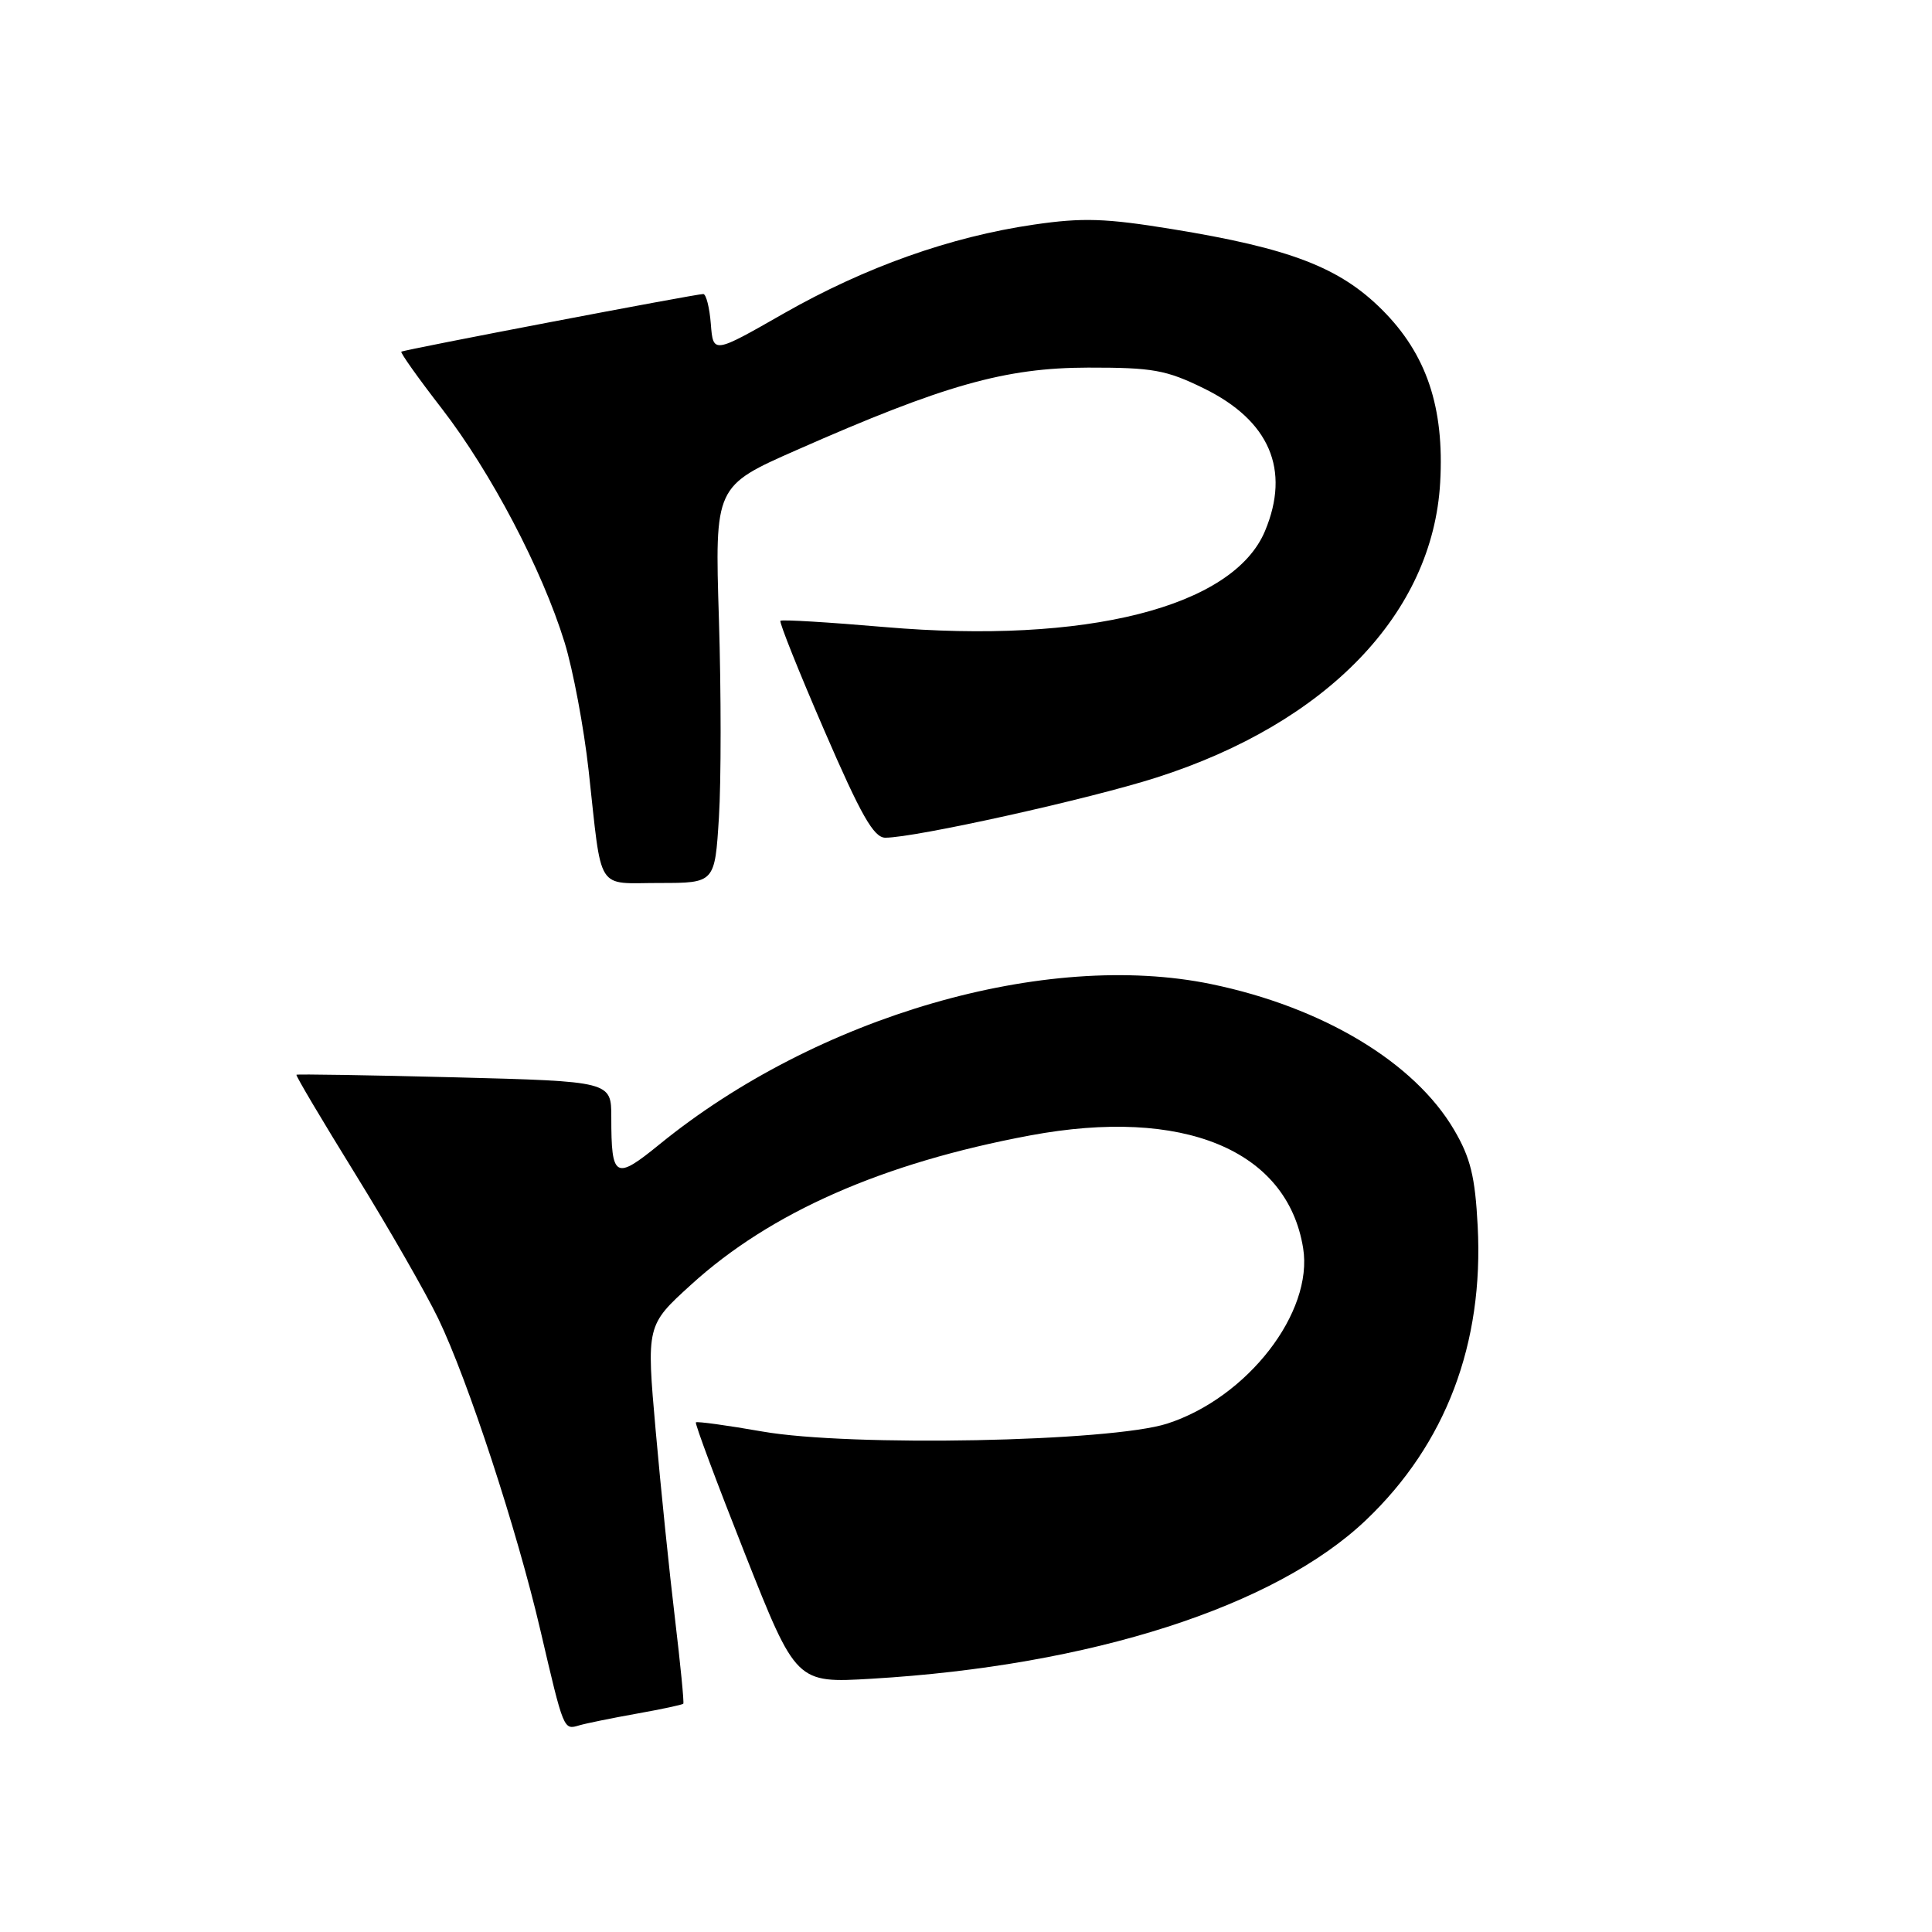 <?xml version="1.0" encoding="UTF-8" standalone="no"?>
<!DOCTYPE svg PUBLIC "-//W3C//DTD SVG 1.1//EN" "http://www.w3.org/Graphics/SVG/1.1/DTD/svg11.dtd" >
<svg xmlns="http://www.w3.org/2000/svg" xmlns:xlink="http://www.w3.org/1999/xlink" version="1.1" viewBox="0 0 256 256">
 <g >
 <path fill="currentColor"
d=" M 84.41 227.06 C 87.66 226.48 90.42 225.89 90.54 225.75 C 90.66 225.61 90.16 220.55 89.44 214.50 C 88.71 208.45 87.56 197.22 86.88 189.55 C 85.65 175.61 85.65 175.61 91.58 170.22 C 102.10 160.64 116.98 154.09 136.50 150.45 C 156.77 146.67 170.56 152.36 172.67 165.37 C 174.06 173.89 165.29 185.21 154.65 188.64 C 147.15 191.05 112.67 191.73 101.00 189.68 C 96.33 188.86 92.37 188.32 92.21 188.47 C 92.05 188.62 94.98 196.46 98.71 205.89 C 105.50 223.03 105.50 223.03 115.50 222.44 C 144.57 220.72 168.99 212.88 181.03 201.39 C 191.58 191.33 196.62 178.04 195.80 162.45 C 195.46 155.91 194.85 153.41 192.68 149.72 C 187.43 140.76 175.26 133.45 160.50 130.40 C 138.54 125.86 108.23 134.66 87.39 151.63 C 81.51 156.42 81.00 156.14 81.00 148.06 C 81.00 143.29 81.00 143.29 60.25 142.75 C 48.84 142.46 39.40 142.31 39.28 142.41 C 39.16 142.52 42.67 148.43 47.07 155.55 C 51.47 162.67 56.43 171.31 58.08 174.74 C 61.99 182.85 68.50 202.70 71.60 216.00 C 74.72 229.38 74.67 229.23 76.75 228.62 C 77.71 228.34 81.16 227.64 84.41 227.06 Z  M 95.26 108.32 C 95.56 103.55 95.56 91.72 95.26 82.03 C 94.71 64.41 94.71 64.41 105.61 59.61 C 125.11 51.01 133.18 48.73 144.18 48.71 C 152.74 48.70 154.51 49.01 159.51 51.46 C 168.22 55.72 171.02 62.24 167.62 70.36 C 163.40 80.46 143.90 85.38 117.25 83.09 C 109.82 82.45 103.59 82.07 103.41 82.26 C 103.23 82.44 105.84 88.98 109.23 96.80 C 114.10 108.06 115.78 111.00 117.31 111.00 C 121.27 111.00 144.35 105.88 153.27 103.02 C 175.88 95.78 189.86 81.23 190.83 63.94 C 191.40 53.98 189.03 46.94 183.15 41.06 C 177.52 35.43 170.94 32.90 155.27 30.35 C 146.50 28.92 143.45 28.82 137.01 29.76 C 125.94 31.37 114.64 35.39 103.86 41.53 C 94.50 46.88 94.50 46.88 94.19 42.94 C 94.02 40.77 93.57 38.98 93.19 38.96 C 92.38 38.92 53.65 46.31 53.18 46.60 C 53.01 46.71 55.42 50.11 58.55 54.15 C 65.05 62.57 71.84 75.48 74.81 85.12 C 75.93 88.76 77.37 96.41 78.00 102.12 C 79.80 118.46 78.88 117.00 87.38 117.00 C 94.72 117.00 94.72 117.00 95.26 108.32 Z "/>
</g>
</svg>